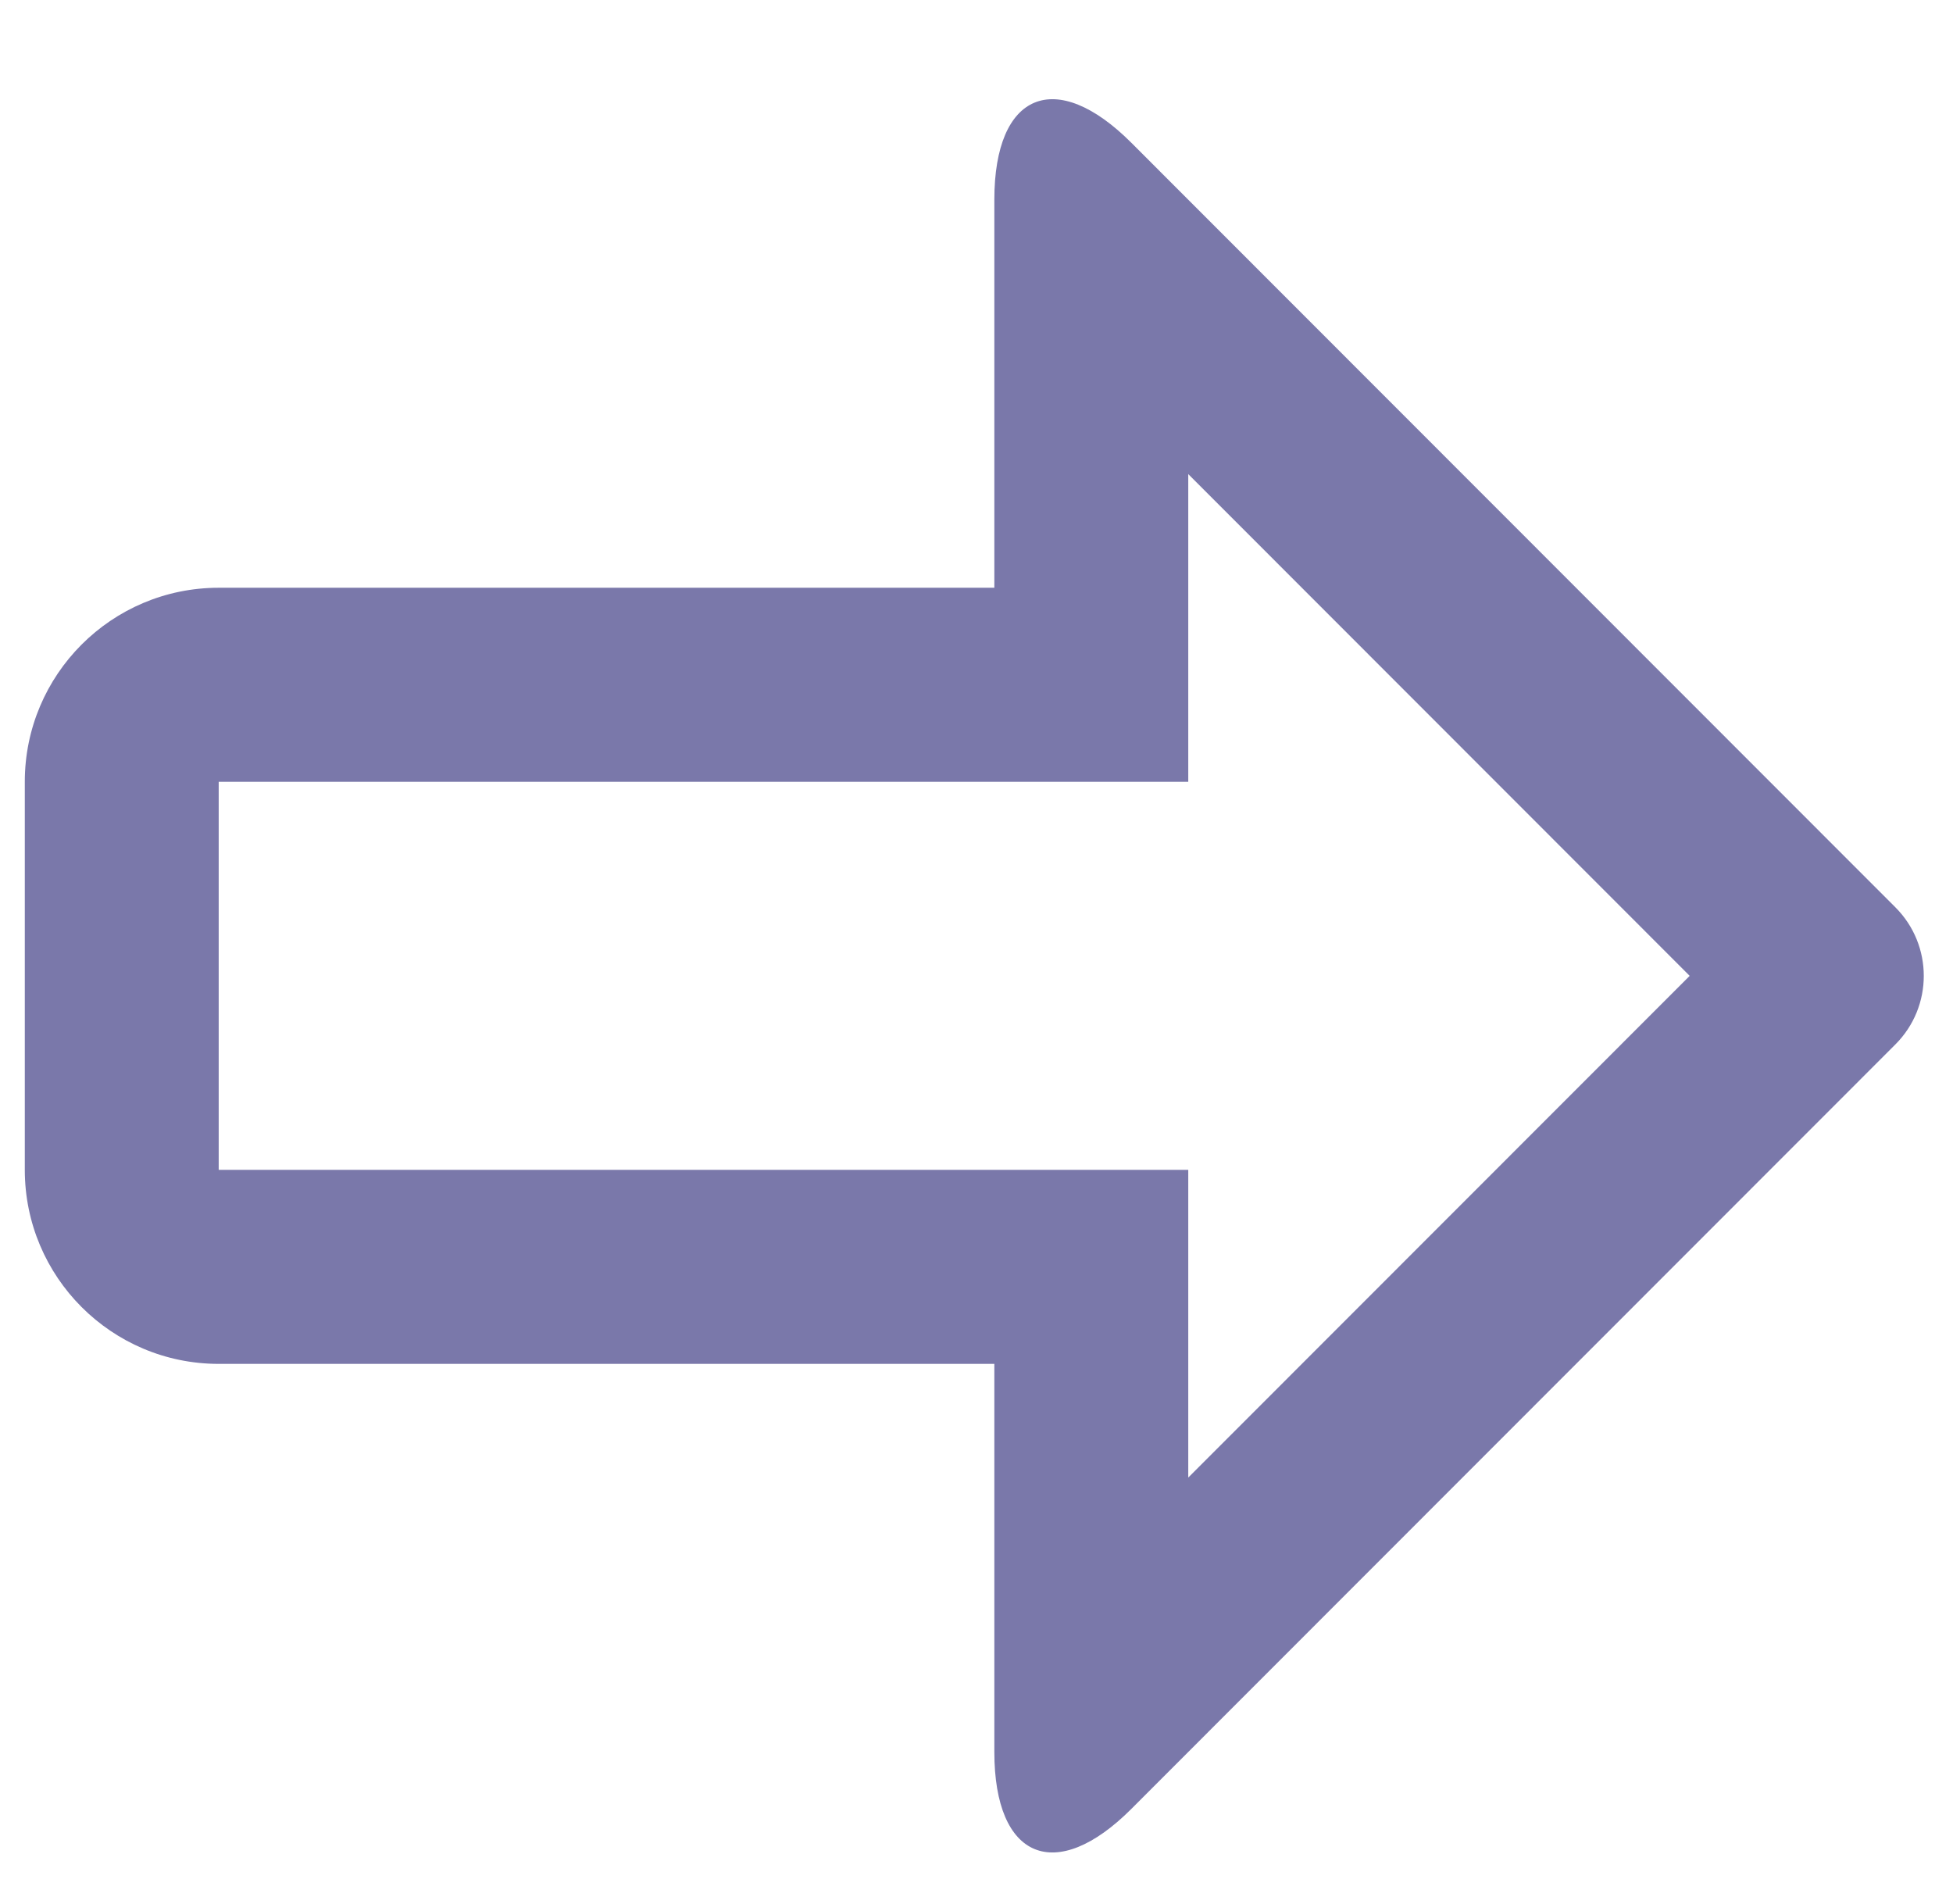 <svg width="315" height="307" viewBox="0 0 315 307" fill="none" xmlns="http://www.w3.org/2000/svg">
<g clip-path="url(#clip0_449_2)" filter="url(#filter0_d_449_2)">
<path d="M305.703 142.32L182.486 19.035C170.284 6.818 160.378 10.916 160.378 28.196V90.788H35.274C18.006 90.788 4 104.792 4 122.08V184.662C4 201.95 18.006 215.956 35.274 215.956H160.378V278.548C160.378 295.832 170.284 299.936 182.486 287.717L305.703 164.441C311.814 158.334 311.814 148.425 305.703 142.32ZM191.655 234.29V184.662H35.274V122.08H191.655V72.458L272.529 153.378L191.655 234.29Z" fill="#7a78aa"/>
</g>
<defs>
<filter id="filter0_d_449_2" x="0" y="0" width="314.287" height="314.288" filterUnits="userSpaceOnUse" color-interpolation-filters="sRGB">
<feFlood flood-opacity="0" result="BackgroundImageFix"/>
<feColorMatrix in="SourceAlpha" type="matrix" values="0 0 0 0 0 0 0 0 0 0 0 0 0 0 0 0 0 0 127 0" result="hardAlpha"/>
<feOffset dy="4"/>
<feGaussianBlur stdDeviation="2"/>
<feComposite in2="hardAlpha" operator="out"/>
<feColorMatrix type="matrix" values="0 0 0 0 0 0 0 0 0 0 0 0 0 0 0 0 0 0 0.25 0"/>
<feBlend mode="normal" in2="BackgroundImageFix" result="effect1_dropShadow_449_2"/>
<feBlend mode="normal" in="SourceGraphic" in2="effect1_dropShadow_449_2" result="shape"/>
</filter>
<clipPath id="clip0_449_2">
<rect width="306.287" height="306.288" fill="white" transform="translate(4)"/>
</clipPath>
</defs>
</svg>
